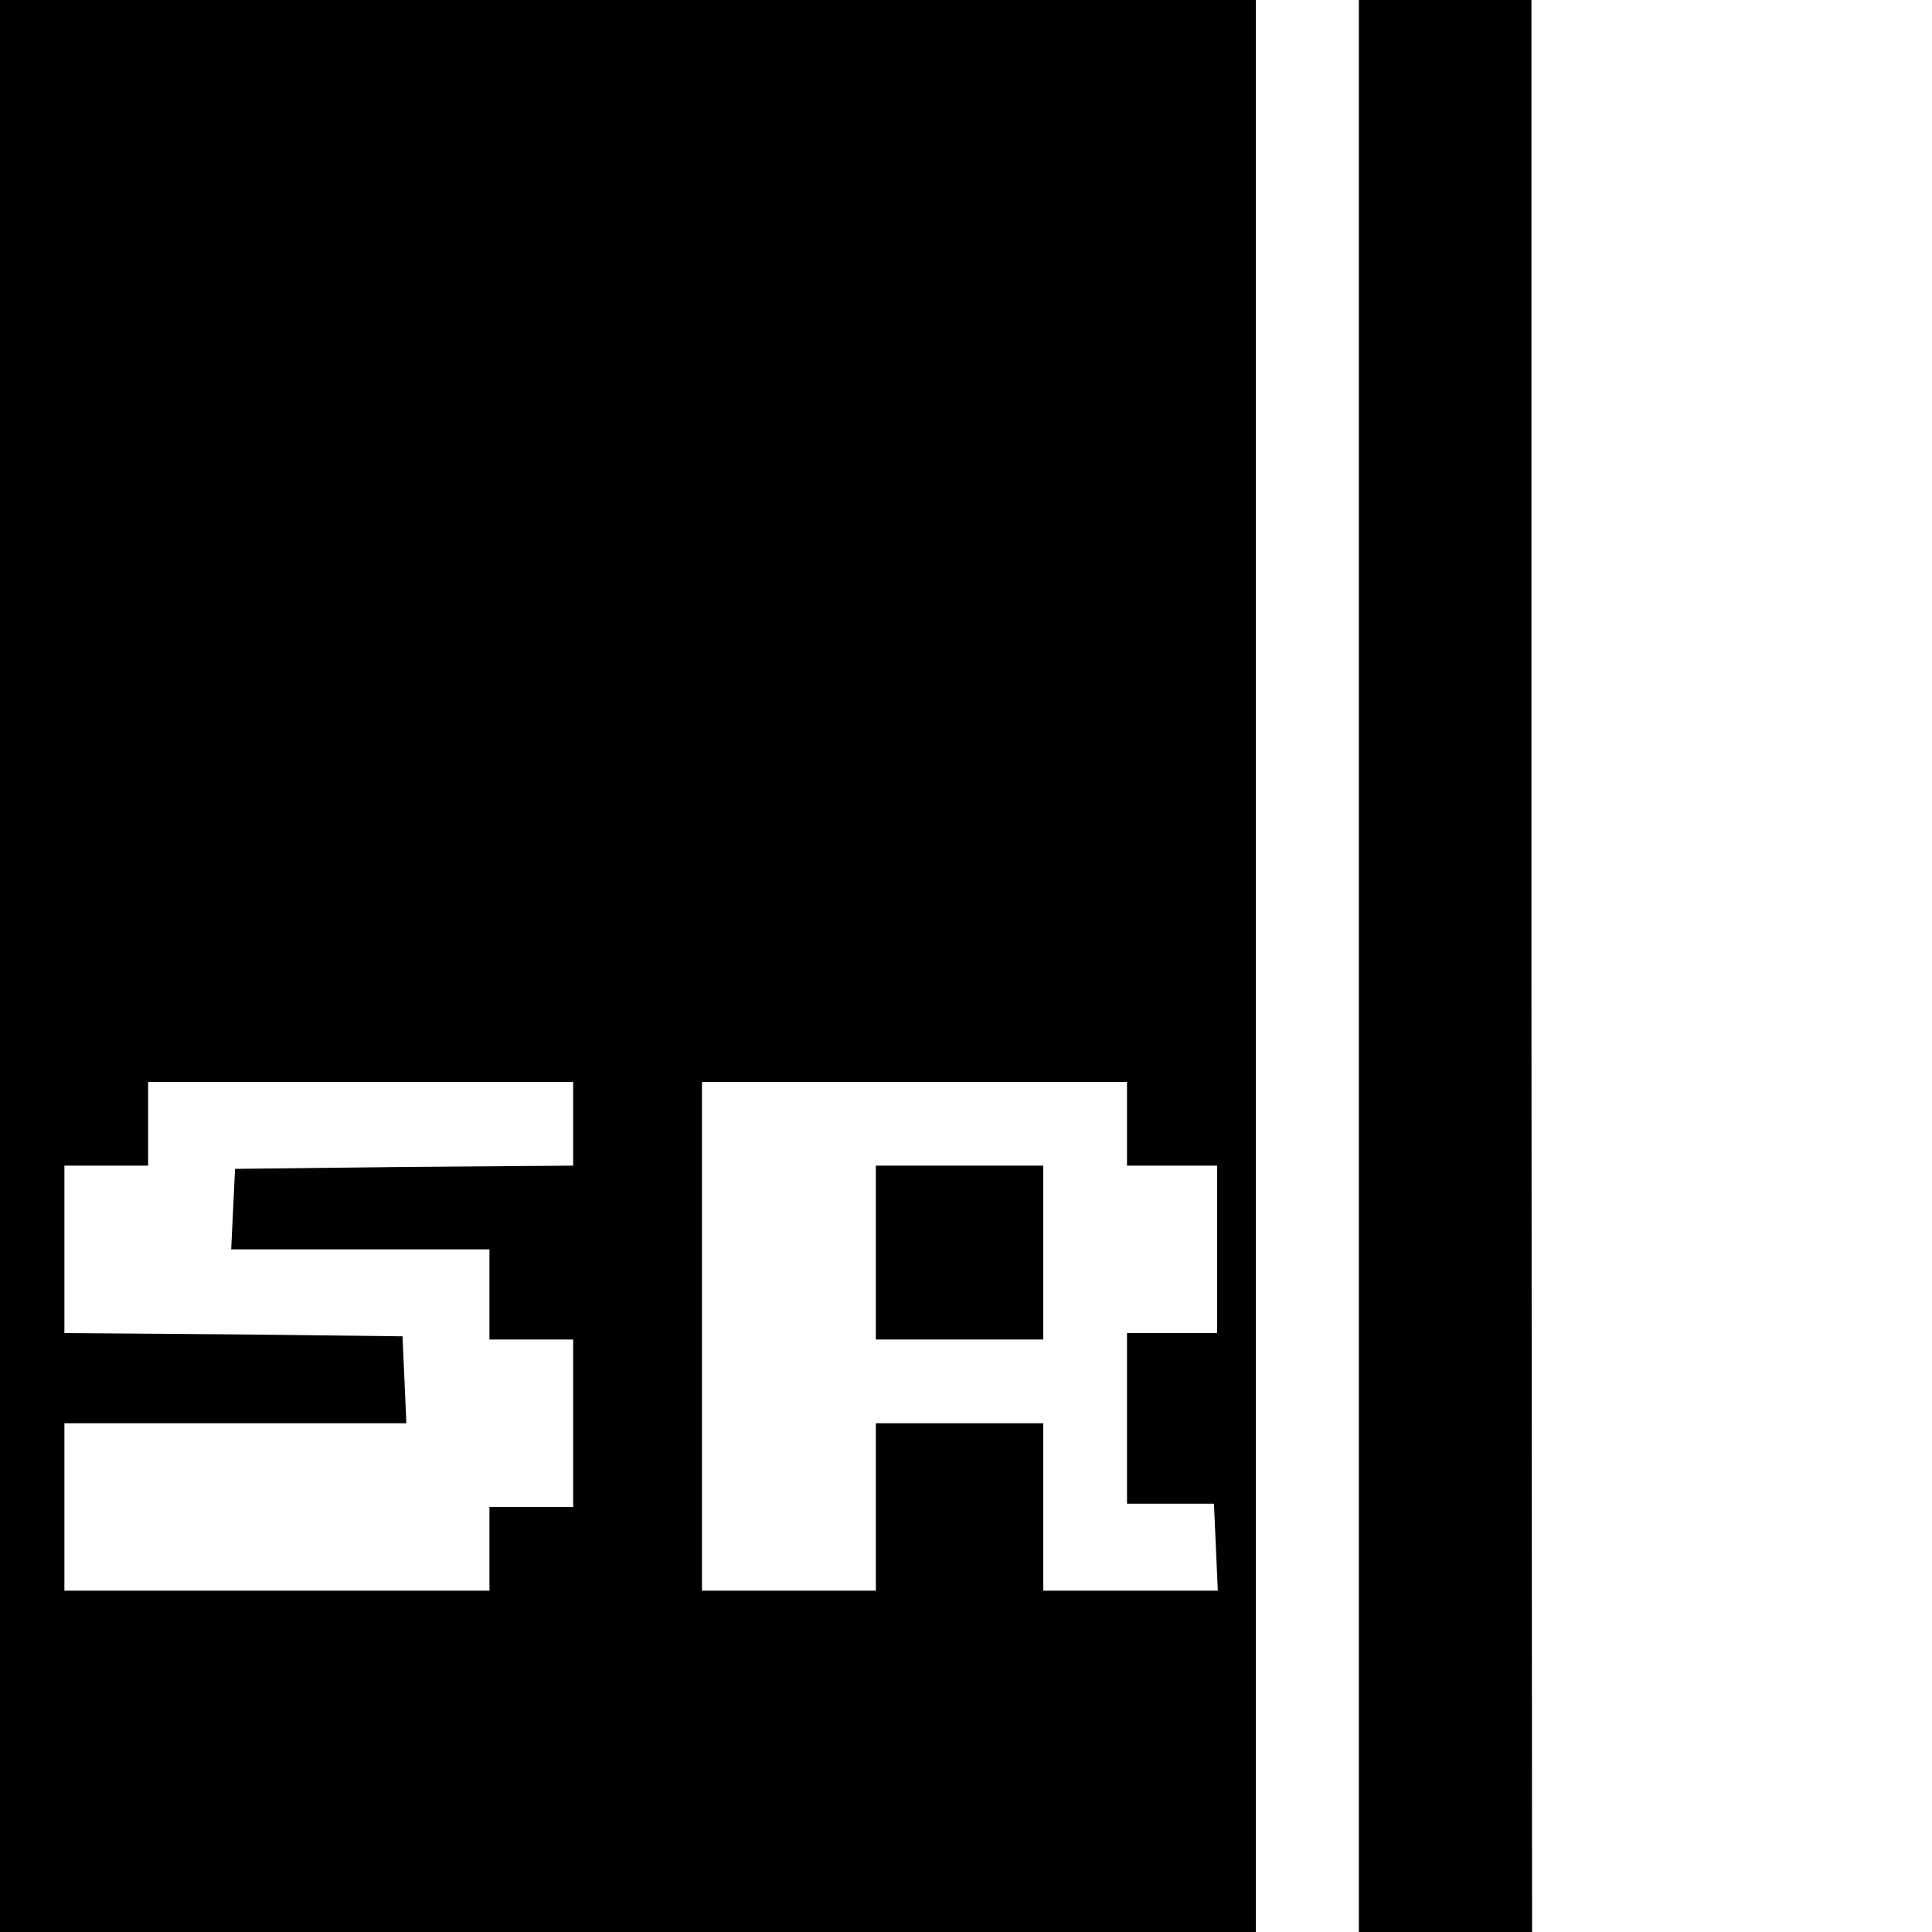 <?xml version="1.0" standalone="no"?>
<!DOCTYPE svg PUBLIC "-//W3C//DTD SVG 20010904//EN"
 "http://www.w3.org/TR/2001/REC-SVG-20010904/DTD/svg10.dtd">
<svg version="1.0" xmlns="http://www.w3.org/2000/svg"
 width="300pt" height="300pt" viewBox="0 0 300 300"
 preserveAspectRatio="xMidYMid meet">
<g transform="translate(0,300) scale(0.1,-0.1)"
fill="#000000" stroke="none">
<path d="M0 1500 l0 -1500 975 0 975 0 0 1500 0 1500 -975 0 -975 0 0 -1500z
m890 -245 l0 -65 -262 -2 -263 -3 -3 -62 -3 -63 201 0 200 0 0 -70 0 -70 65 0
65 0 0 -130 0 -130 -65 0 -65 0 0 -65 0 -65 -330 0 -330 0 0 130 0 130 265 0
266 0 -3 68 -3 67 -262 3 -263 2 0 130 0 130 65 0 65 0 0 65 0 65 330 0 330 0
0 -65z m860 0 l0 -65 70 0 70 0 0 -130 0 -130 -70 0 -70 0 0 -132 0 -133 67 0
68 0 3 -67 3 -68 -136 0 -135 0 0 130 0 130 -130 0 -130 0 0 -130 0 -130 -135
0 -135 0 0 395 0 395 330 0 330 0 0 -65z"/>
<path d="M1360 1055 l0 -135 130 0 130 0 0 135 0 135 -130 0 -130 0 0 -135z"/>
<path d="M2110 1500 l0 -1500 134 0 135 0 -1 1500 0 1500 -134 0 -134 0 0
-1500z"/>
</g>
</svg>

